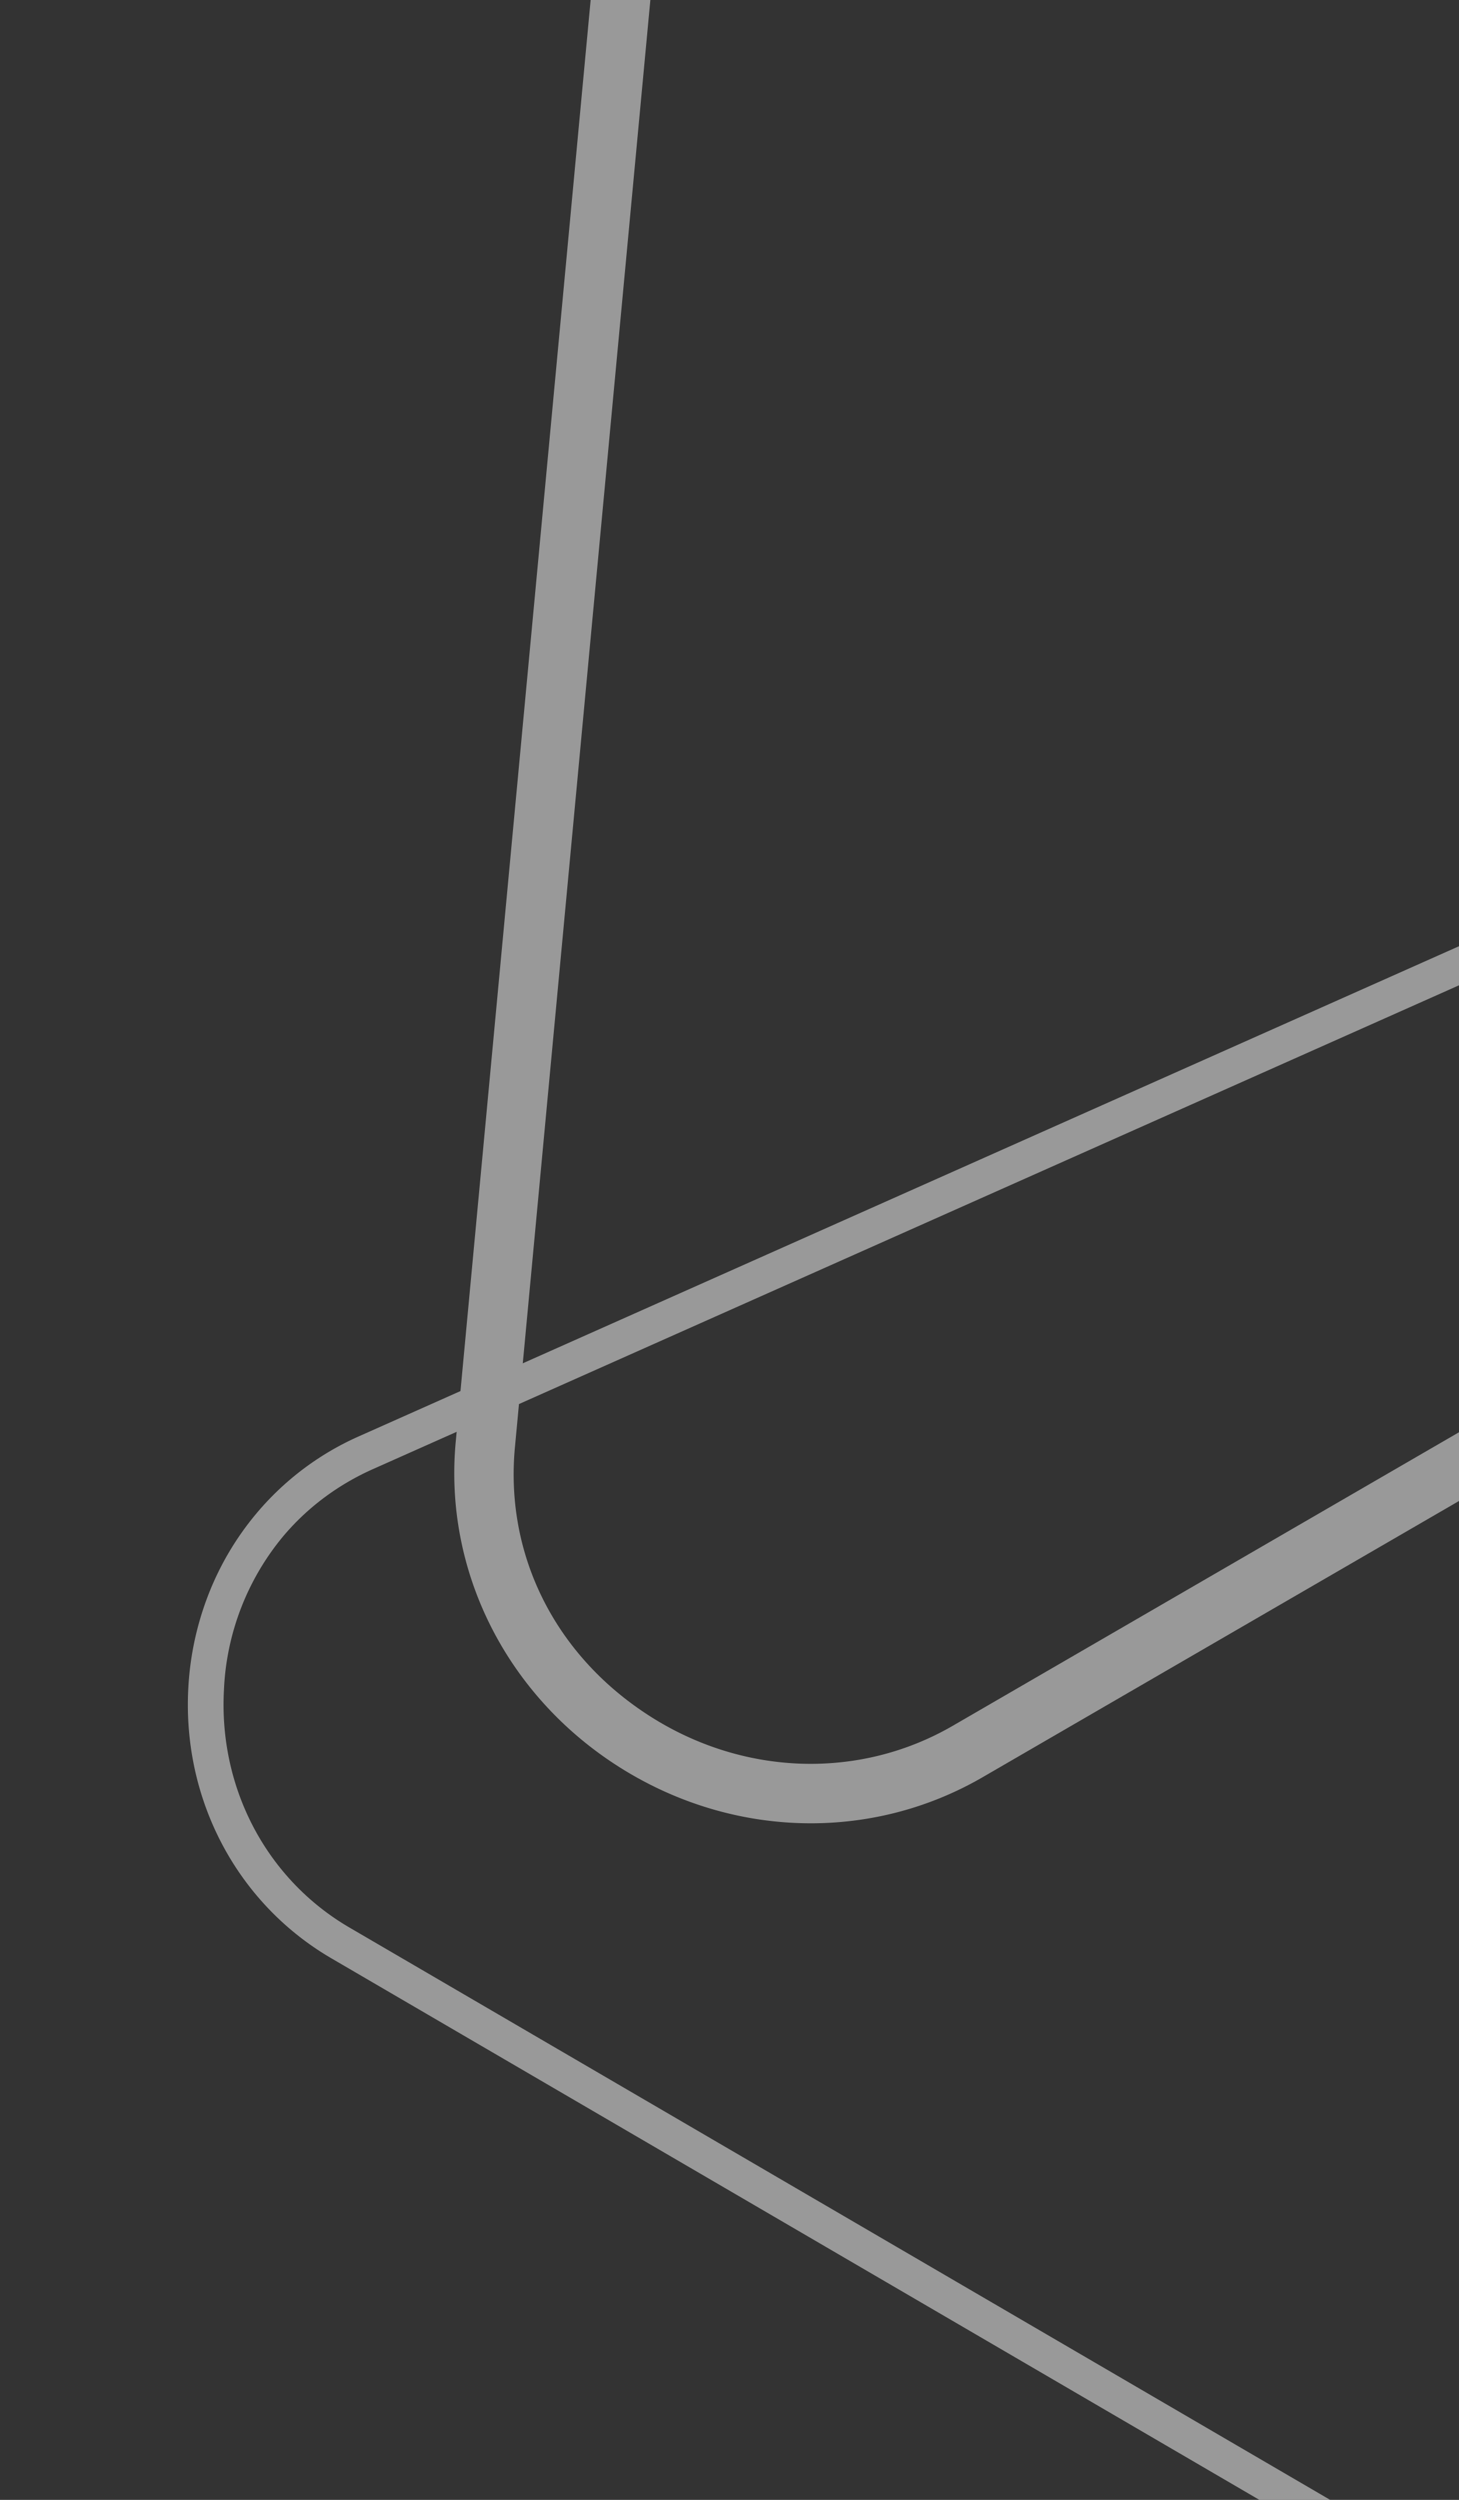 <svg xmlns="http://www.w3.org/2000/svg" xmlns:xlink="http://www.w3.org/1999/xlink" width="292" height="500" viewBox="0 0 292 500">
  <rect x="0" y="0" width="292" height="500" fill="#333333" stroke="none"/>
  <defs>
    <clipPath id="clip-path">
      <rect id="Rectangle_2" data-name="Rectangle 2" width="292" height="500" transform="translate(1148.5 1372)" fill="#fff" stroke="#707070" stroke-width="1"/>
    </clipPath>
    <clipPath id="clip-path-2">
      <path id="Clip_2" data-name="Clip 2" d="M0,0H-401.214V406.846H0Z" transform="translate(-0.259 0.153)" fill="none"/>
    </clipPath>
    <clipPath id="clip-path-3">
      <path id="Clip_5" data-name="Clip 5" d="M0,0H-465.61V462.435H0Z" transform="translate(0 0.548)" fill="none"/>
    </clipPath>
  </defs>
  <g id="Mask_Group_2" data-name="Mask Group 2" transform="translate(-1148.5 -1372)" clip-path="url(#clip-path)">
    <g id="Group_7" data-name="Group 7" transform="translate(1351.274 1183.411) rotate(-50)" opacity="0.501">
      <g id="Group_3" data-name="Group 3" transform="translate(-131.578 199.622)">
        <path id="Clip_2-2" data-name="Clip 2" d="M0,0H-401.214V406.846H0Z" transform="translate(-0.259 0.153)" fill="none"/>
        <g id="Group_3-2" data-name="Group 3" clip-path="url(#clip-path-2)">
          <path id="Fill_1" data-name="Fill 1" d="M-284.829,406.847a70.017,70.017,0,0,0,17.054-2.108,72.734,72.734,0,0,0,22.654-10.062L-28.6,250.465C-9.258,237.582,1.38,216.316-.144,193.577A58.783,58.783,0,0,0-33.306,144.1L-316.953,5.753a56.858,56.858,0,0,0-12.234-4.322A56.979,56.979,0,0,0-341.877,0a58.009,58.009,0,0,0-18.446,3.021,60.206,60.206,0,0,0-17.031,8.965c-17.906,13.432-26.73,35.164-23.029,56.714l48.495,282.257A66.11,66.11,0,0,0-322.632,395.7a68.485,68.485,0,0,0,18.116,8.324A69.9,69.9,0,0,0-284.829,406.847ZM-342.022,7.038A49.242,49.242,0,0,1-330.9,8.315a51.089,51.089,0,0,1,10.823,3.853L-36.435,150.521A51.718,51.718,0,0,1-7.267,194.055c1.35,20.156-8.1,39.023-25.287,50.468L-249.079,388.735a65.656,65.656,0,0,1-20.434,9.081,62.966,62.966,0,0,1-15.324,1.894,62.709,62.709,0,0,1-17.657-2.53,61.356,61.356,0,0,1-16.242-7.462,59.05,59.05,0,0,1-26.117-39.969L-393.346,67.49c-3.247-18.9,4.523-37.977,20.277-49.793A51.541,51.541,0,0,1-342.022,7.038Z" transform="translate(-0.259 0.153)" fill="#fff"/>
        </g>
      </g>
      <g id="Group_6" data-name="Group 6" transform="translate(-0.935 0.011)">
        <path id="Clip_5-2" data-name="Clip 5" d="M0,0H-465.61V462.435H0Z" transform="translate(0 0.548)" fill="none"/>
        <g id="Group_6-2" data-name="Group 6" clip-path="url(#clip-path-3)">
          <path id="Fill_4" data-name="Fill 4" d="M-80.15,462.435h.009A77.857,77.857,0,0,0-32.78,446.215c22.5-17.087,34.664-44.6,32.541-73.6L-22.379,70.21C-24.411,42.449-40.259,18.847-64.773,7.077A72.446,72.446,0,0,0-79.925,1.763,69.7,69.7,0,0,0-95.457,0a69.548,69.548,0,0,0-39.679,12.514l-301,208.037C-457.34,235.208-468.4,260.685-465,287.04c3.424,26.553,20.762,48.558,45.247,57.427l312.22,113.076A80.26,80.26,0,0,0-80.15,462.435ZM-95.435,11.921a57.952,57.952,0,0,1,12.92,1.467,60.326,60.326,0,0,1,12.61,4.423c20.626,9.9,33.964,29.815,35.681,53.267l22.141,302.4c1.828,24.962-8.591,48.606-27.871,63.247A66.151,66.151,0,0,1-80.2,450.514a68.267,68.267,0,0,1-23.3-4.162L-415.721,333.274c-20.281-7.346-34.65-25.646-37.5-47.758-2.871-22.245,6.04-42.869,23.836-55.168l301-208.038A57.754,57.754,0,0,1-95.435,11.921Z" transform="translate(0 0.548)" fill="#fff"/>
        </g>
      </g>
    </g>
  </g>
</svg>
